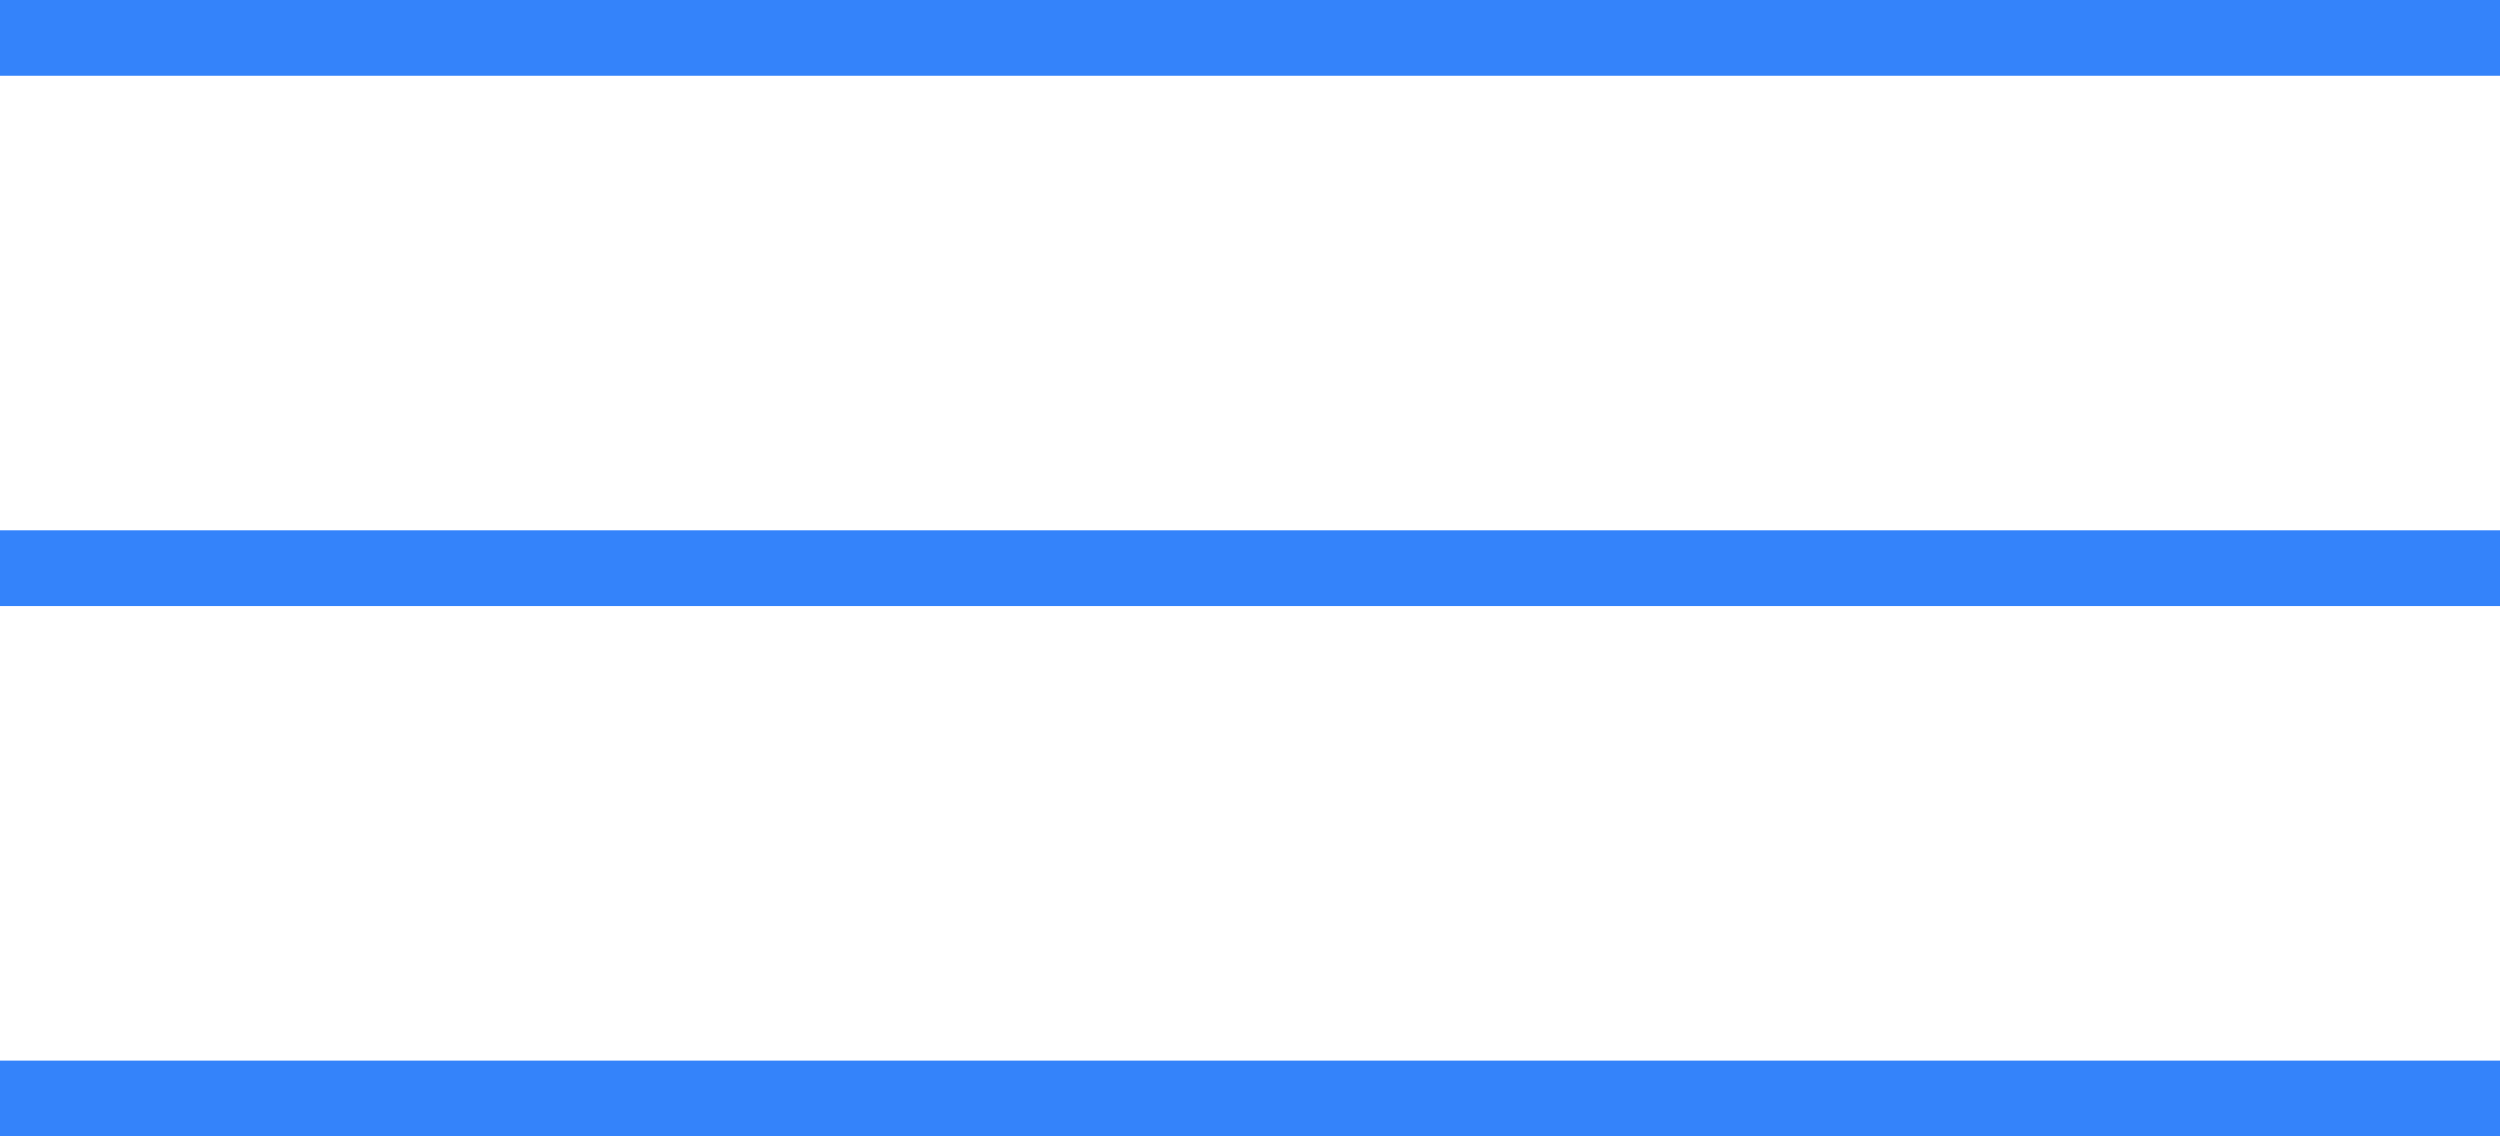 <svg xmlns="http://www.w3.org/2000/svg" width="33" height="15" viewBox="0 0 33 15">
  <g id="Grupo_125" data-name="Grupo 125" transform="translate(-1216.5 -34)">
    <line id="Línea_4" data-name="Línea 4" x2="33" transform="translate(1216.5 34.5)" fill="none" stroke="#3483fa" stroke-width="1"/>
    <line id="Línea_5" data-name="Línea 5" x2="33" transform="translate(1216.5 41.5)" fill="none" stroke="#3483fa" stroke-width="1"/>
    <line id="Línea_6" data-name="Línea 6" x2="33" transform="translate(1216.5 48.5)" fill="none" stroke="#3483fa" stroke-width="1"/>
  </g>
</svg>
